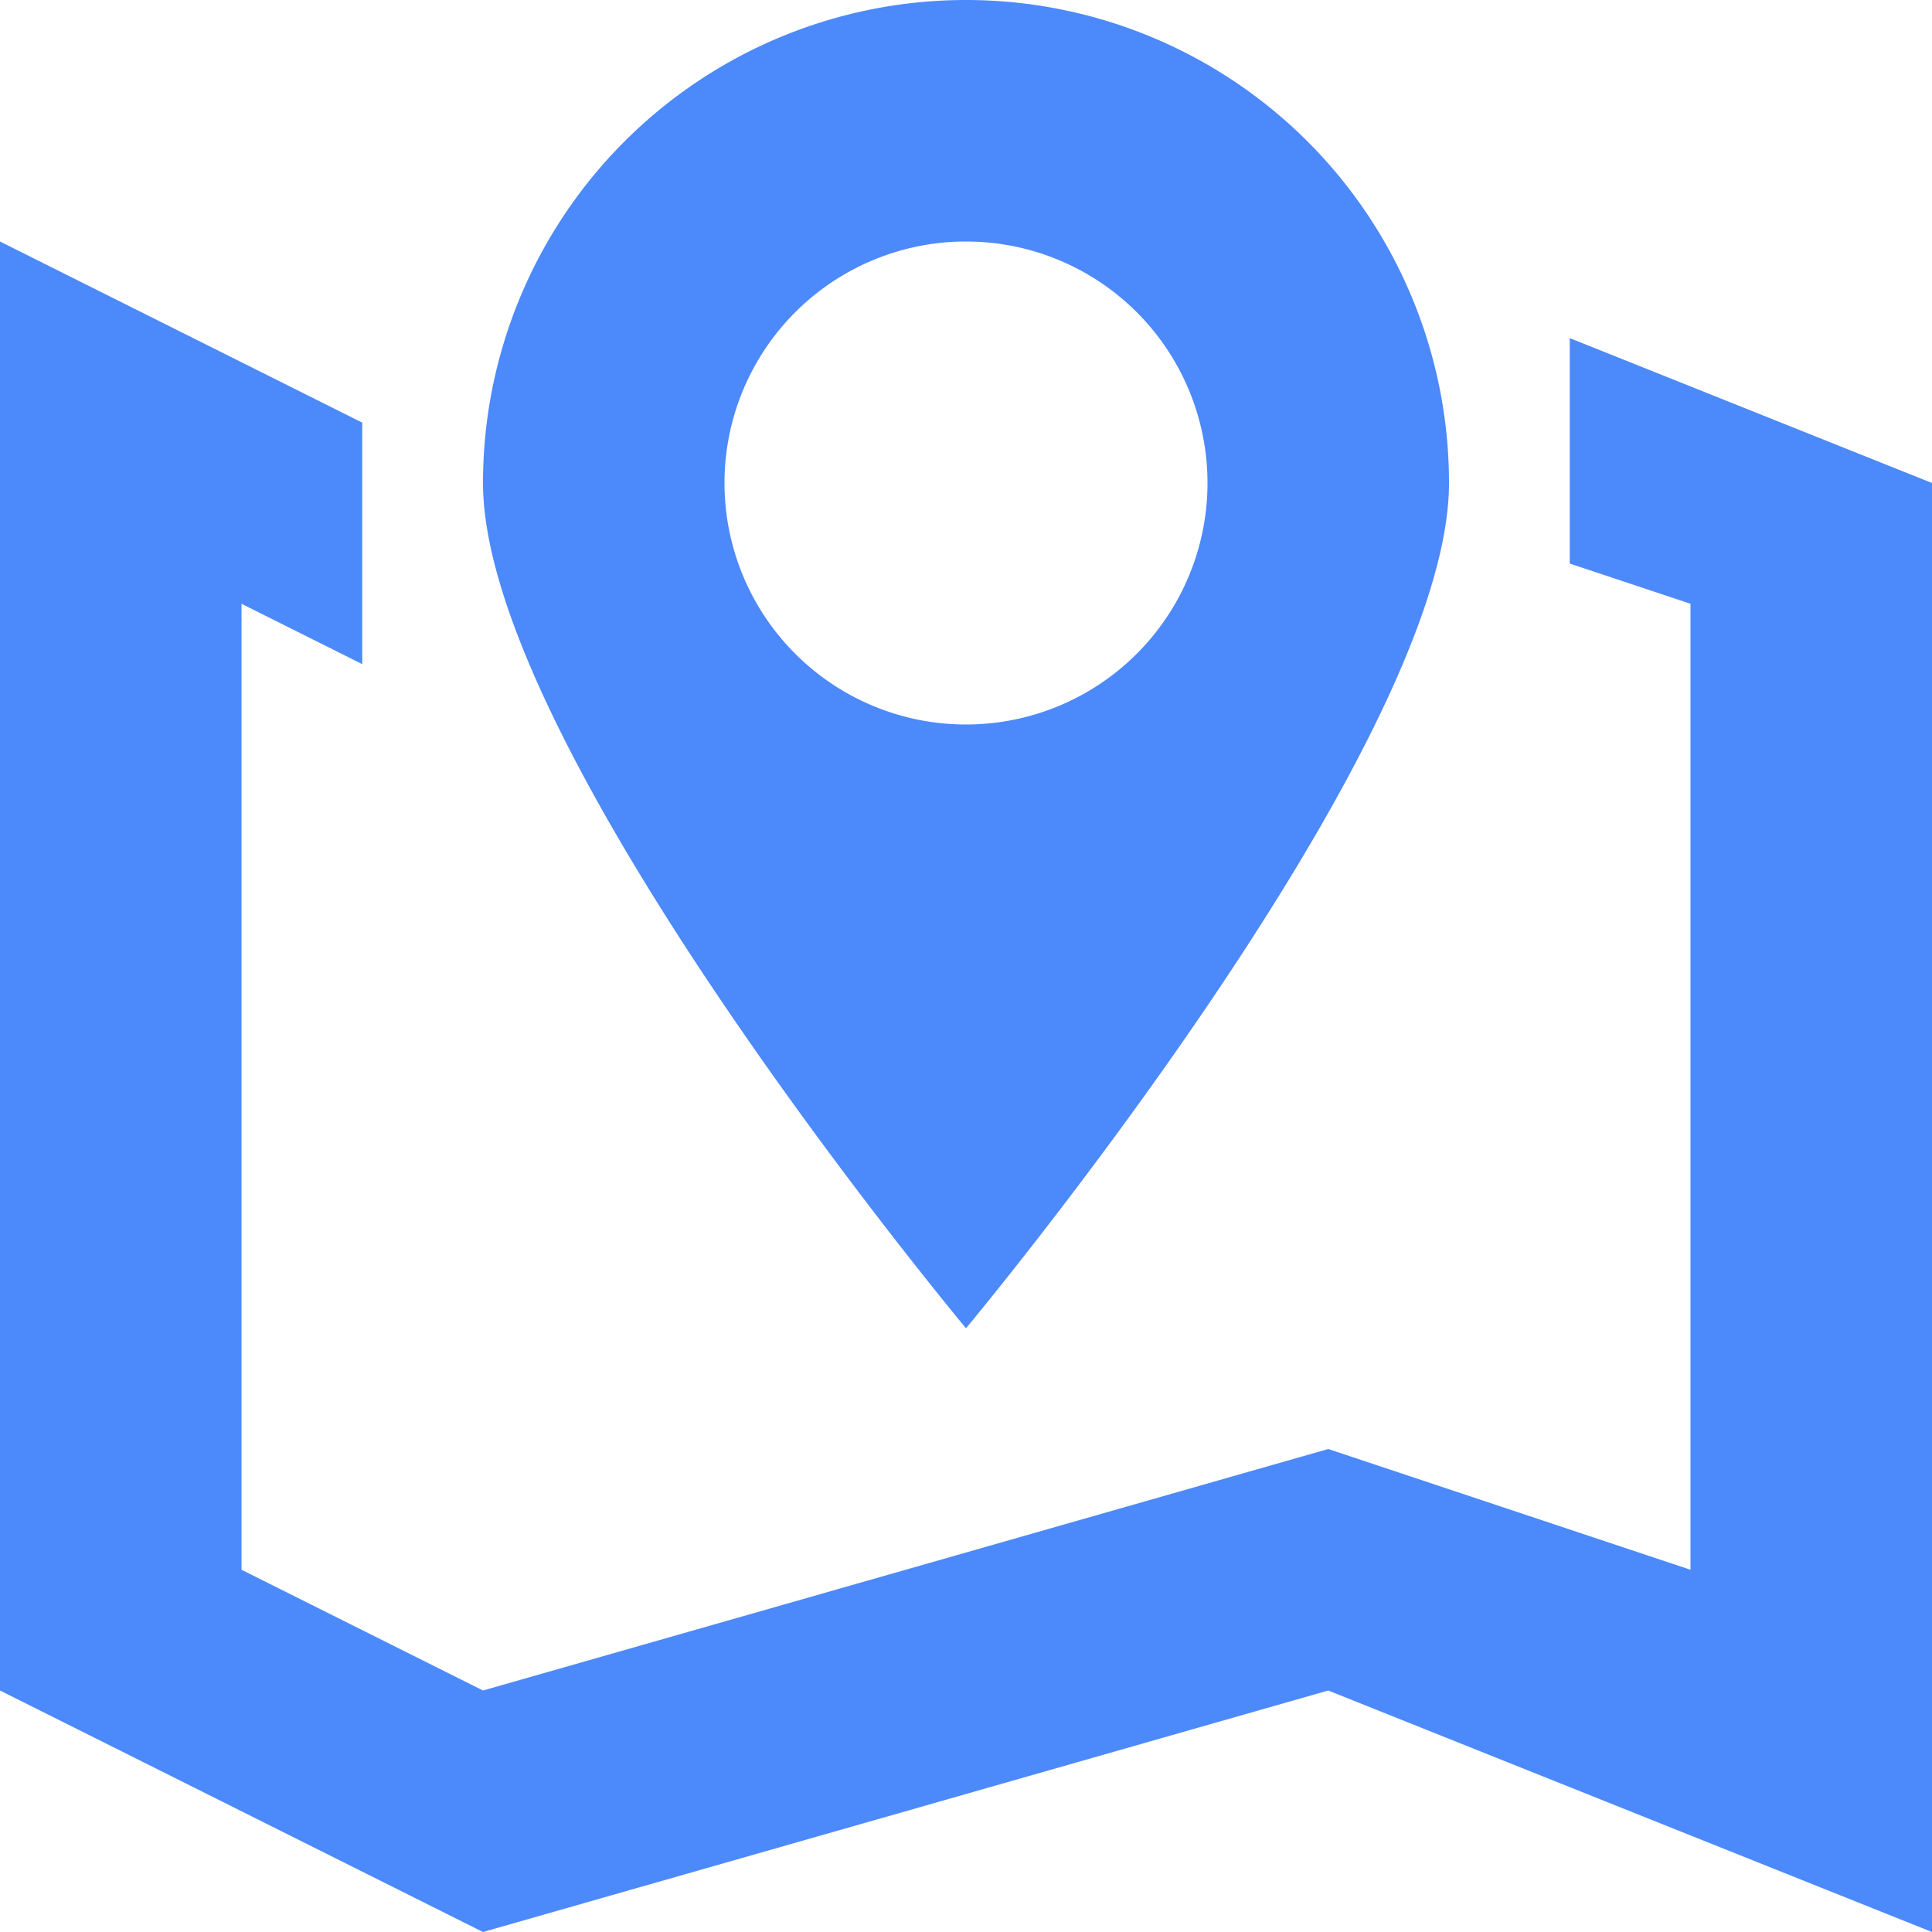 <?xml version="1.0" standalone="no"?><!DOCTYPE svg PUBLIC "-//W3C//DTD SVG 1.1//EN" "http://www.w3.org/Graphics/SVG/1.1/DTD/svg11.dtd"><svg t="1716185366351" class="icon" viewBox="0 0 1024 1024" version="1.1" xmlns="http://www.w3.org/2000/svg" p-id="15818" xmlns:xlink="http://www.w3.org/1999/xlink" width="32" height="32"><path d="M704 896l-448 128-256-128V128l192 96v128L128 320v512l128 64 448-128 192 64V320l-64-21.312V179.2L1024 256v768zM256 256a256 256 0 0 1 512 0c0 141.376-256 448-256 448S256 397.376 256 256z m384 0a128 128 0 1 0-128 128 128 128 0 0 0 128-128z" fill="#4C89FB" p-id="15819"></path></svg>